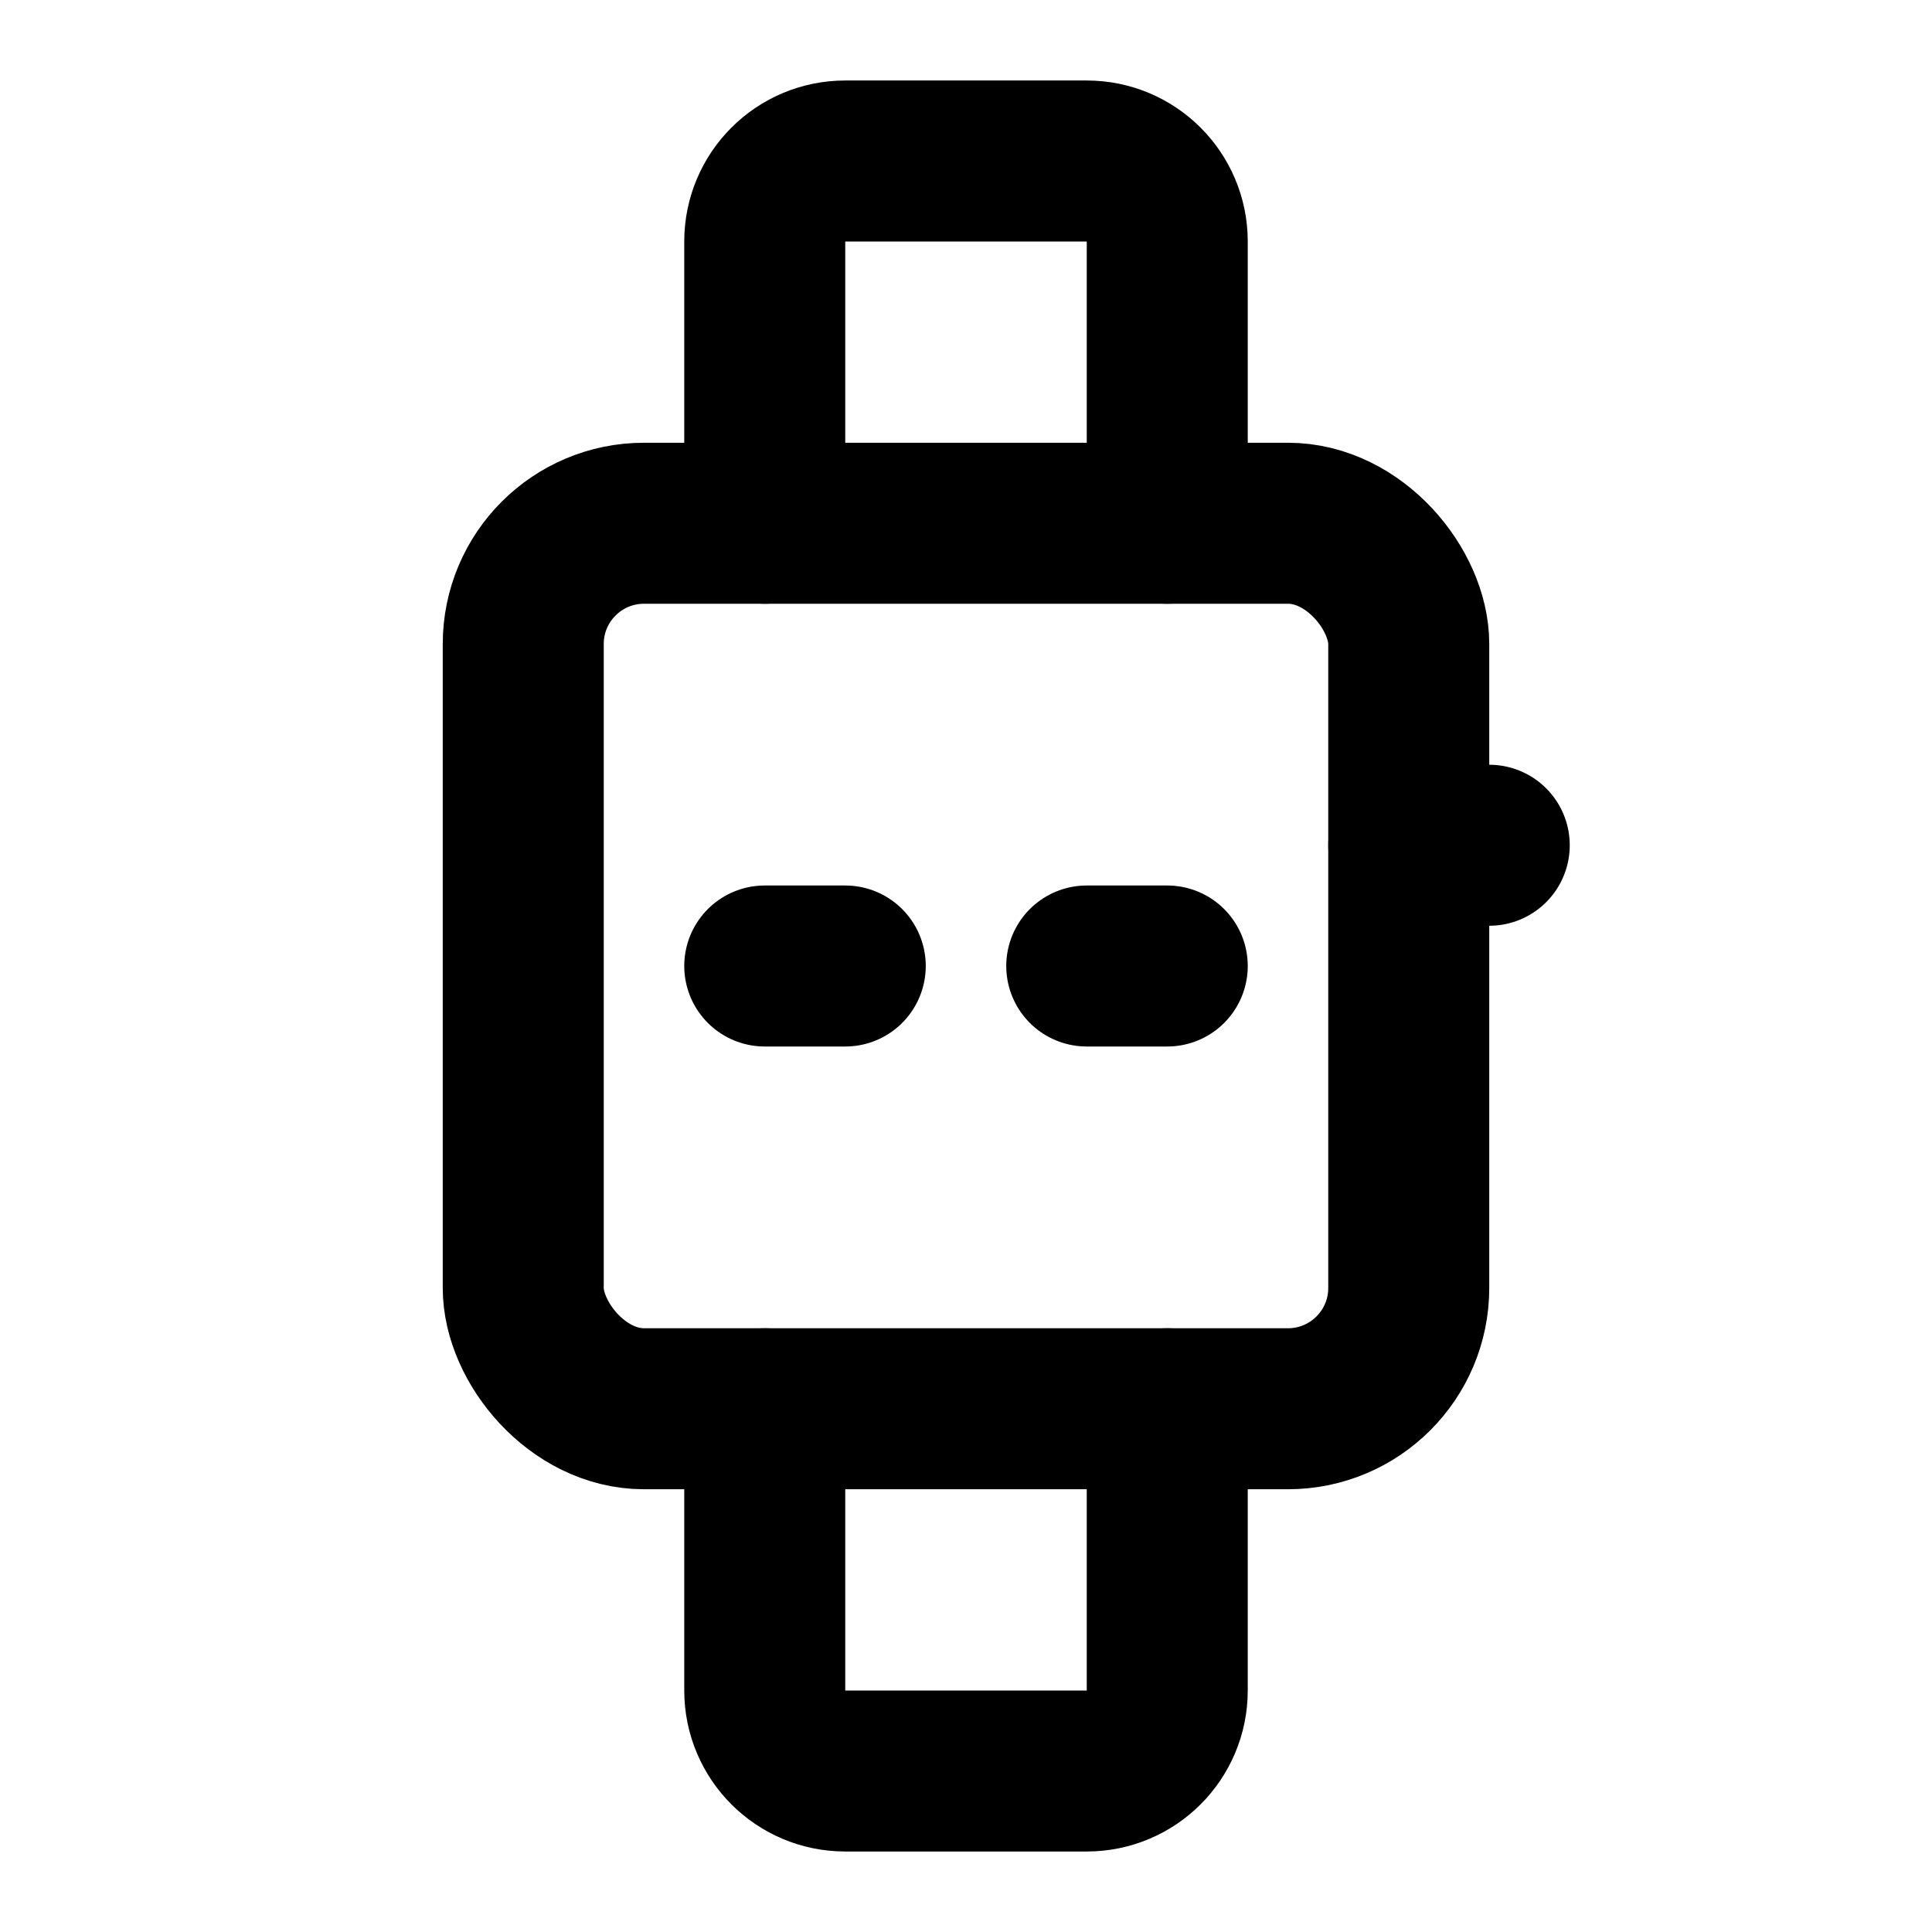 <svg width="48" height="48" viewBox="0 0 48 48" fill="none" xmlns="http://www.w3.org/2000/svg">
<rect x="13" y="13" width="22" height="22" rx="3" stroke="black" stroke-width="4"/>
<path d="M29 35V42C29 43.105 28.105 44 27 44H21C19.895 44 19 43.105 19 42V35" stroke="black" stroke-width="4" stroke-linecap="round" stroke-linejoin="round"/>
<path d="M19 13V6C19 4.895 19.895 4 21 4H27C28.105 4 29 4.895 29 6V13" stroke="black" stroke-width="4" stroke-linecap="round" stroke-linejoin="round"/>
<path d="M35 21H37" stroke="black" stroke-width="4" stroke-linecap="round" stroke-linejoin="round"/>
<path d="M19 24H21" stroke="black" stroke-width="4" stroke-linecap="round" stroke-linejoin="round"/>
<path d="M27 24H29" stroke="black" stroke-width="4" stroke-linecap="round" stroke-linejoin="round"/>
</svg>
